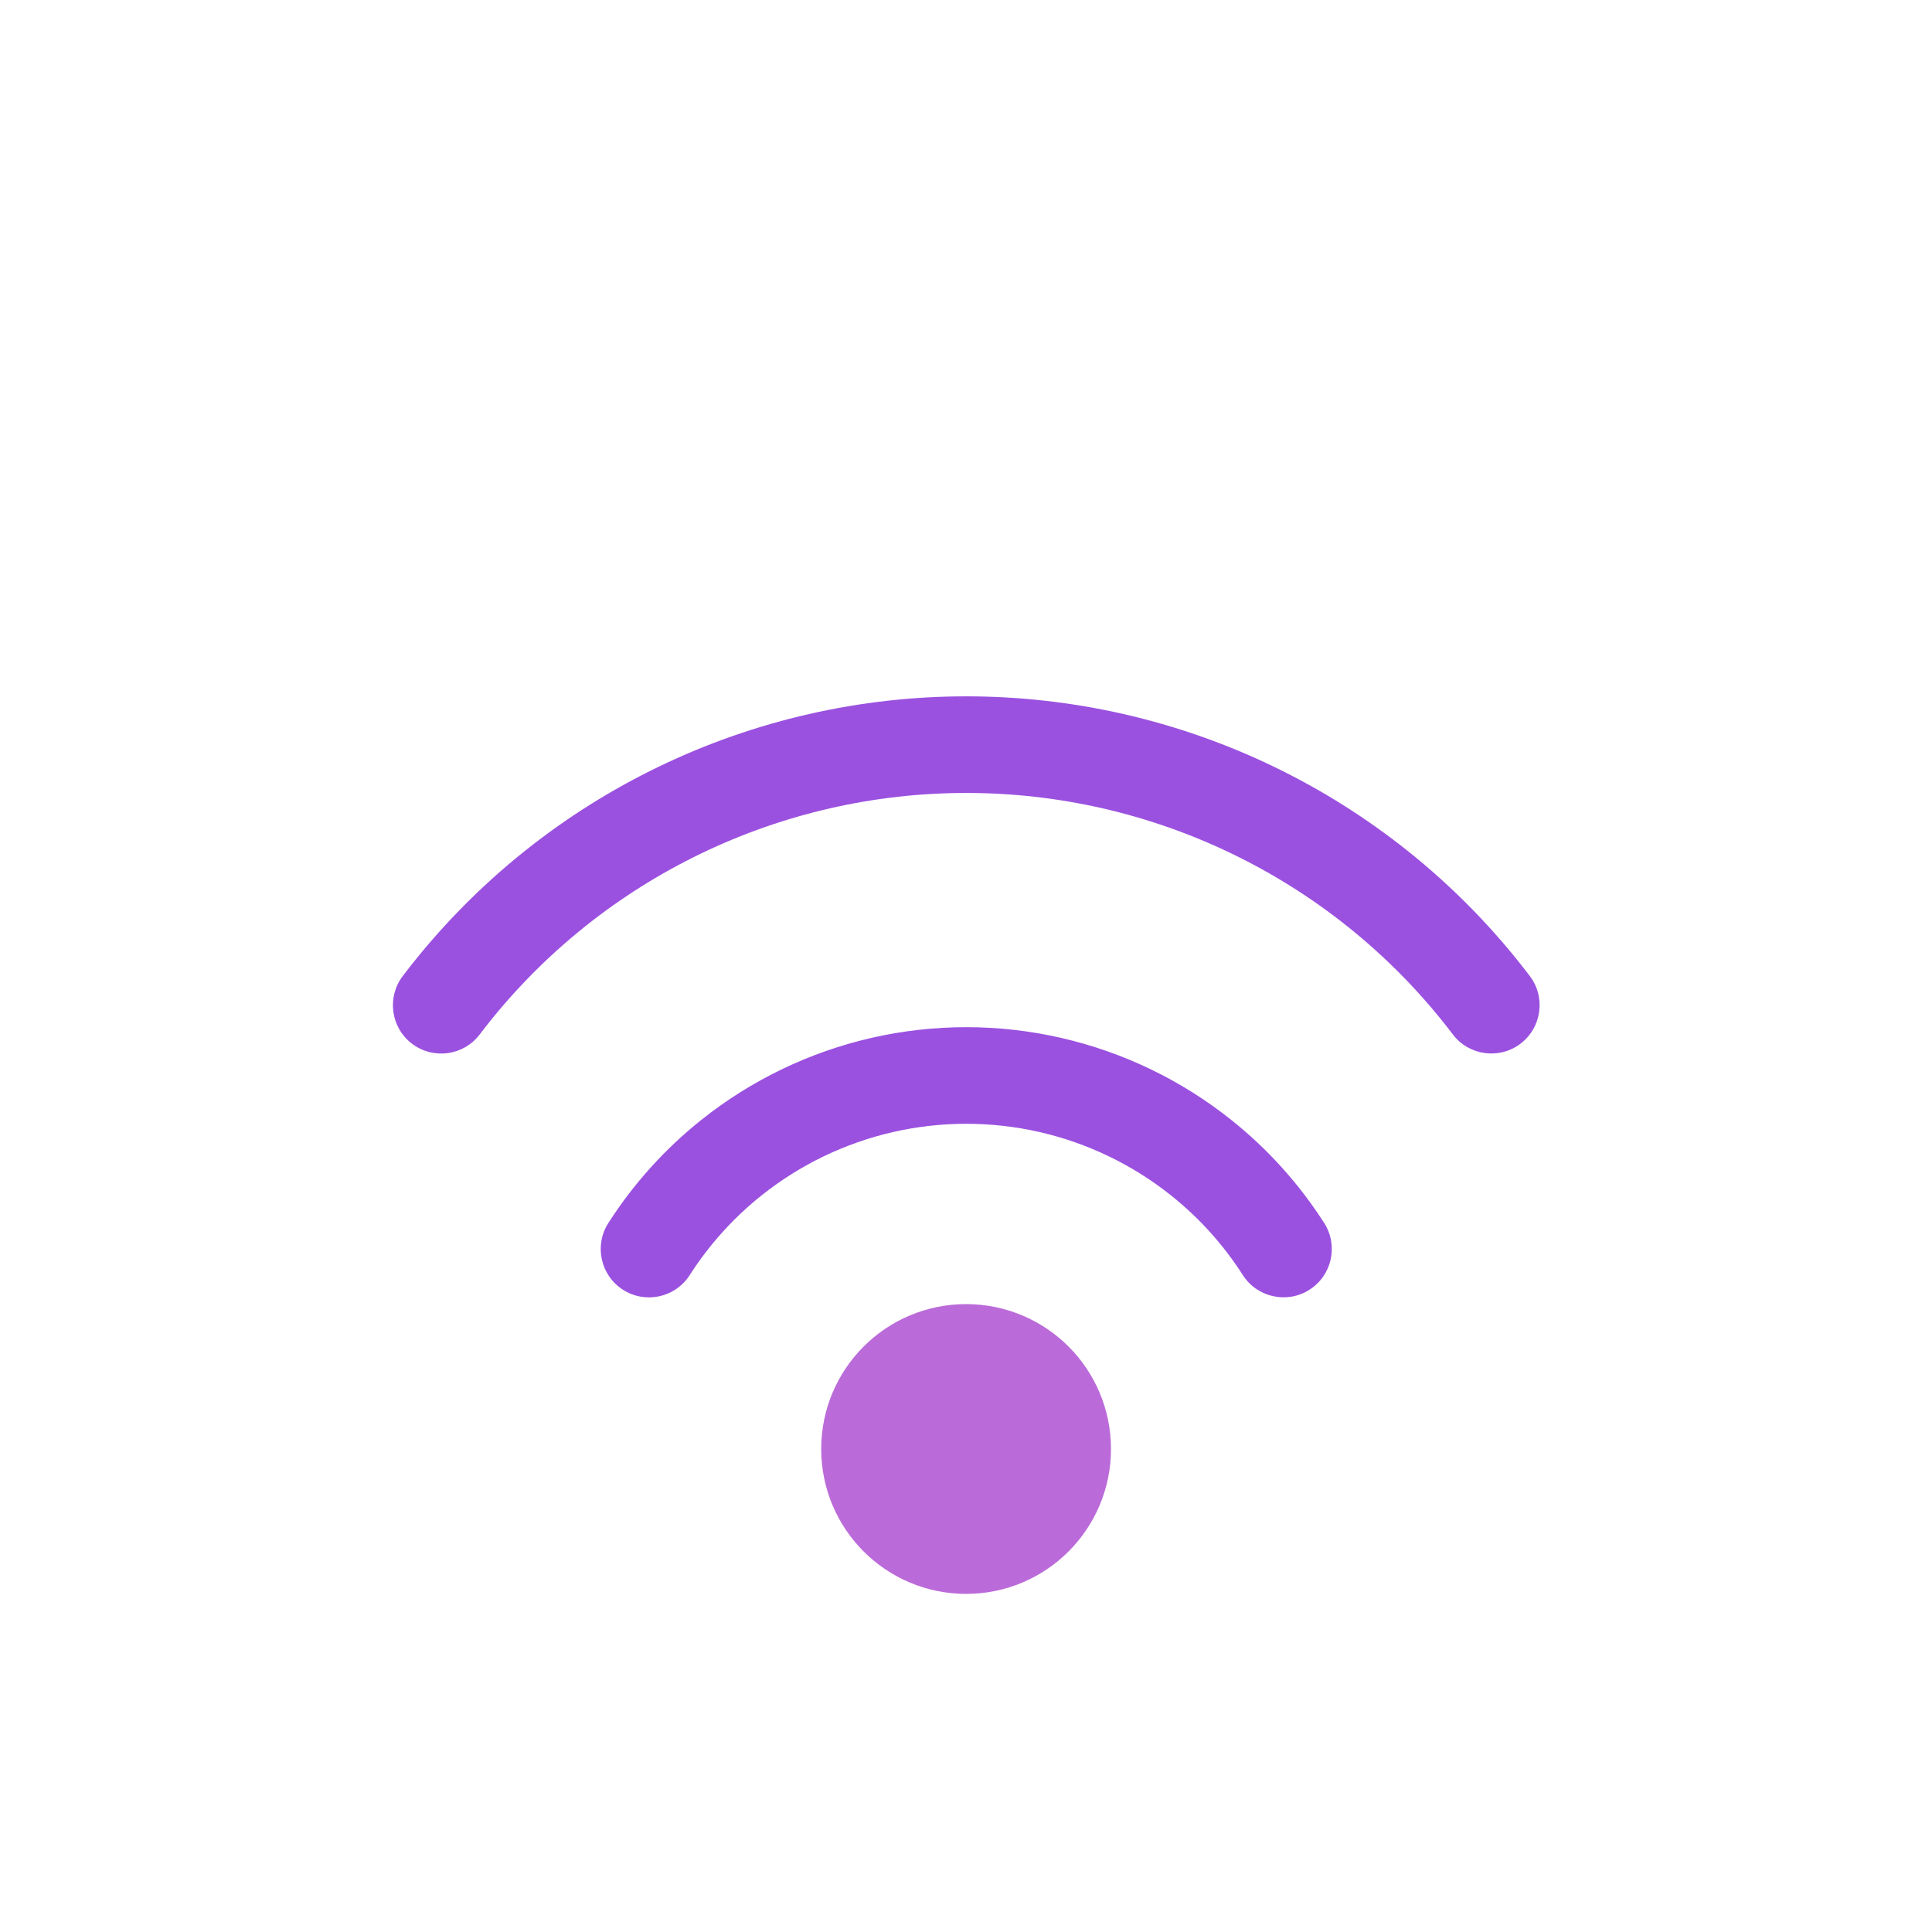 <svg viewBox="0 0 80 80" fill="none">
  <circle cx="40.004" cy="60" r="4" fill="#BB6BD9" stroke="#BB6BD9" stroke-width="4" stroke-linecap="round" stroke-linejoin="round" />
  <path d="M30.286 47.936L31.533 49.5H31.533L30.286 47.936ZM36.541 44.924L36.986 46.874L36.541 44.924ZM25.19 50.643C24.595 51.573 24.866 52.81 25.796 53.406C26.726 54.002 27.963 53.73 28.559 52.8L25.19 50.643ZM49.737 47.936L48.49 49.5H48.49L49.737 47.936ZM51.463 52.798C52.059 53.728 53.296 53.999 54.226 53.403C55.156 52.807 55.427 51.57 54.831 50.64L51.463 52.798ZM43.483 44.924L43.038 46.874L43.483 44.924ZM22.992 36.789L21.745 35.226L22.992 36.789ZM33.937 31.518L33.492 29.569L33.937 31.518ZM16.677 40.416C16.009 41.296 16.181 42.55 17.06 43.218C17.94 43.886 19.195 43.715 19.863 42.835L16.677 40.416ZM57.032 36.789L58.279 35.226L57.032 36.789ZM60.159 42.833C60.827 43.712 62.082 43.884 62.961 43.216C63.841 42.548 64.013 41.293 63.345 40.413L60.159 42.833ZM46.086 31.518L46.531 29.569L46.086 31.518ZM31.533 49.5C33.13 48.226 34.994 47.329 36.986 46.874L36.096 42.974C33.518 43.563 31.106 44.724 29.039 46.373L31.533 49.5ZM28.559 52.8C29.361 51.547 30.365 50.432 31.533 49.5L29.039 46.373C27.527 47.579 26.228 49.022 25.19 50.643L28.559 52.8ZM48.49 49.5C49.658 50.431 50.662 51.546 51.463 52.798L54.831 50.64C53.794 49.021 52.496 47.578 50.984 46.373L48.49 49.5ZM43.038 46.874C45.03 47.329 46.893 48.226 48.49 49.5L50.984 46.373C48.917 44.724 46.505 43.563 43.928 42.974L43.038 46.874ZM43.928 42.974C41.35 42.386 38.673 42.386 36.096 42.974L36.986 46.874C38.977 46.42 41.046 46.42 43.038 46.874L43.928 42.974ZM24.239 38.353C27.21 35.984 30.677 34.314 34.382 33.468L33.492 29.569C29.201 30.548 25.186 32.482 21.745 35.226L24.239 38.353ZM19.863 42.835C21.126 41.17 22.595 39.664 24.239 38.353L21.745 35.226C19.841 36.744 18.14 38.489 16.677 40.416L19.863 42.835ZM55.785 38.353C57.428 39.663 58.896 41.169 60.159 42.833L63.345 40.413C61.882 38.487 60.182 36.743 58.279 35.226L55.785 38.353ZM45.641 33.468C49.346 34.314 52.813 35.984 55.785 38.353L58.279 35.226C54.837 32.482 50.822 30.548 46.531 29.569L45.641 33.468ZM46.531 29.569C42.24 28.589 37.783 28.589 33.492 29.569L34.382 33.468C38.088 32.623 41.936 32.623 45.641 33.468L46.531 29.569Z" fill="#9B51E0" />
</svg>